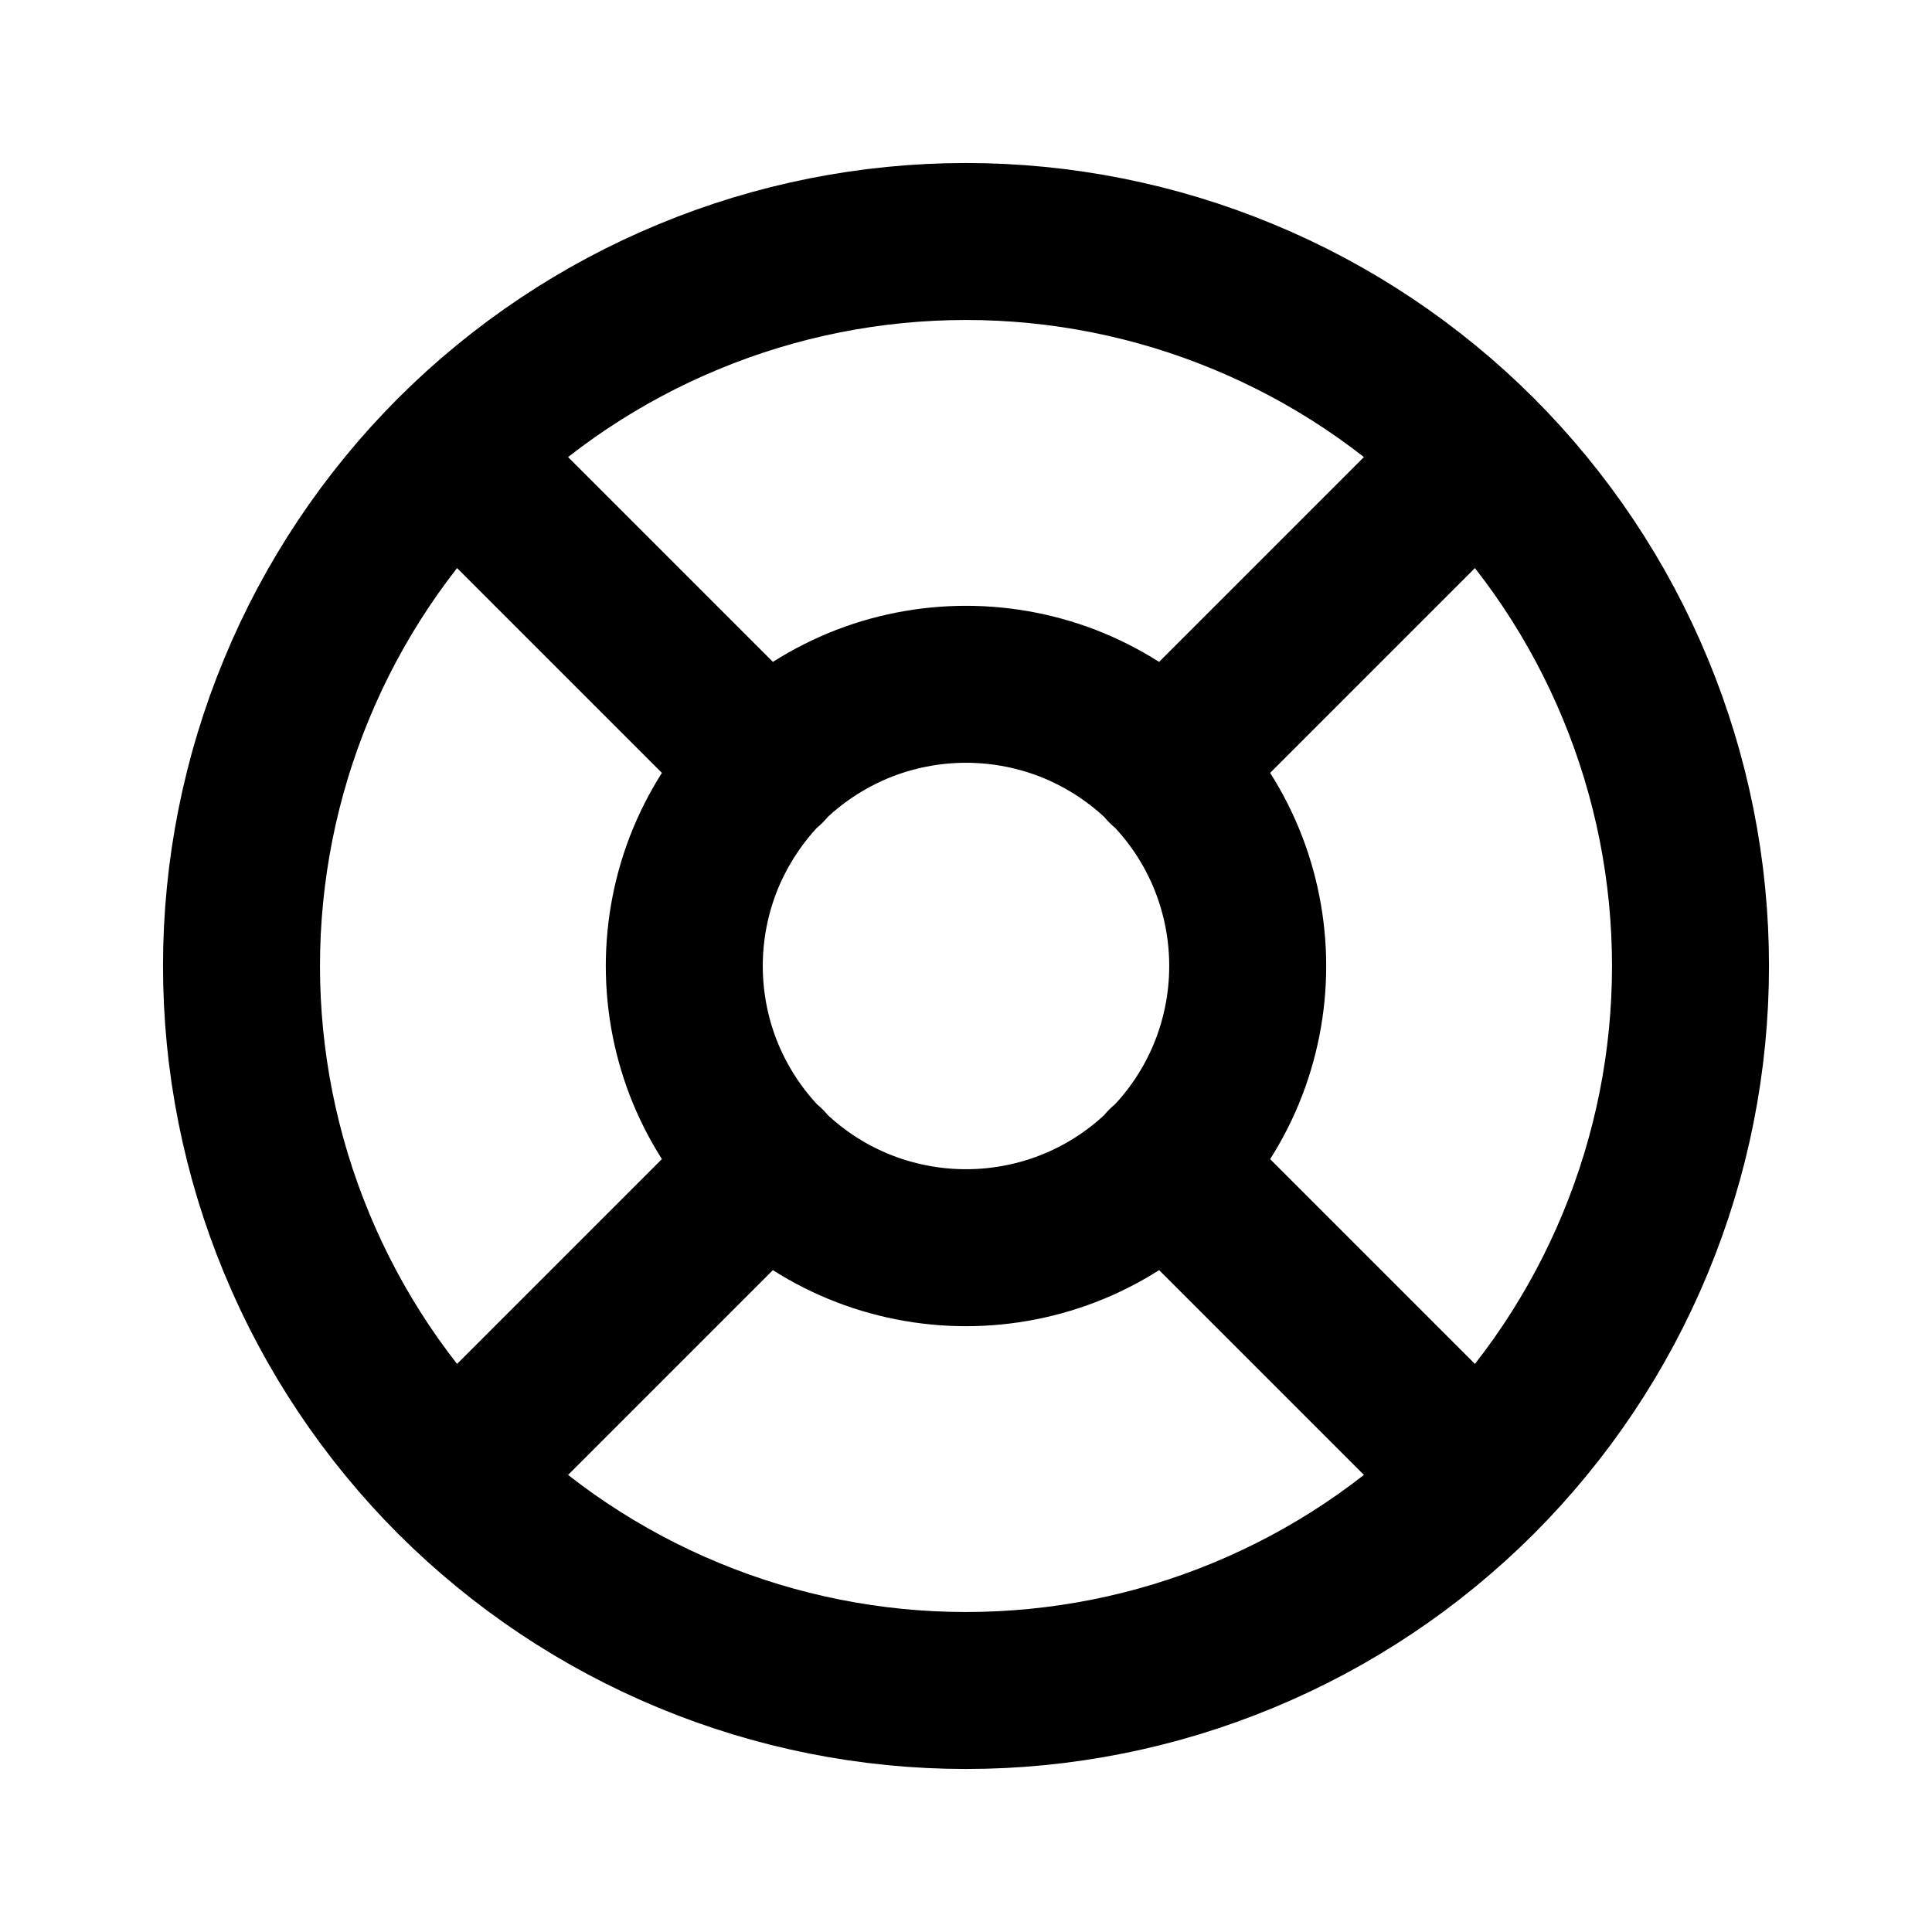 <svg width="16" height="16" viewBox="0 0 16 16" fill="none" xmlns="http://www.w3.org/2000/svg">
<path d="M9.647 6.353L12.24 3.76M3.76 12.24L6.353 9.647M6.353 6.353L3.76 3.76M12.24 12.24L9.647 9.647M8 2C7.212 2 6.432 2.155 5.704 2.457C4.976 2.758 4.315 3.2 3.757 3.757C3.2 4.315 2.758 4.976 2.457 5.704C2.155 6.432 2 7.212 2 8C2 8.788 2.155 9.568 2.457 10.296C2.758 11.024 3.2 11.685 3.757 12.243C4.315 12.8 4.976 13.242 5.704 13.543C6.432 13.845 7.212 14 8 14C8.788 14 9.568 13.845 10.296 13.543C11.024 13.242 11.685 12.8 12.243 12.243C12.8 11.685 13.242 11.024 13.543 10.296C13.845 9.568 14 8.788 14 8C14 7.212 13.845 6.432 13.543 5.704C13.242 4.976 12.8 4.315 12.243 3.757C11.685 3.2 11.024 2.758 10.296 2.457C9.568 2.155 8.788 2 8 2ZM8 5.667C7.694 5.667 7.39 5.727 7.107 5.844C6.824 5.962 6.567 6.133 6.35 6.35C6.133 6.567 5.962 6.824 5.844 7.107C5.727 7.39 5.667 7.694 5.667 8C5.667 8.306 5.727 8.61 5.844 8.893C5.962 9.176 6.133 9.433 6.35 9.65C6.567 9.867 6.824 10.039 7.107 10.156C7.39 10.273 7.694 10.333 8 10.333C8.306 10.333 8.61 10.273 8.893 10.156C9.176 10.039 9.433 9.867 9.65 9.65C9.867 9.433 10.039 9.176 10.156 8.893C10.273 8.61 10.333 8.306 10.333 8C10.333 7.694 10.273 7.39 10.156 7.107C10.039 6.824 9.867 6.567 9.65 6.35C9.433 6.133 9.176 5.962 8.893 5.844C8.61 5.727 8.306 5.667 8 5.667Z" stroke="black" stroke-width="1.3" stroke-linecap="round" stroke-linejoin="round"/>
</svg>
